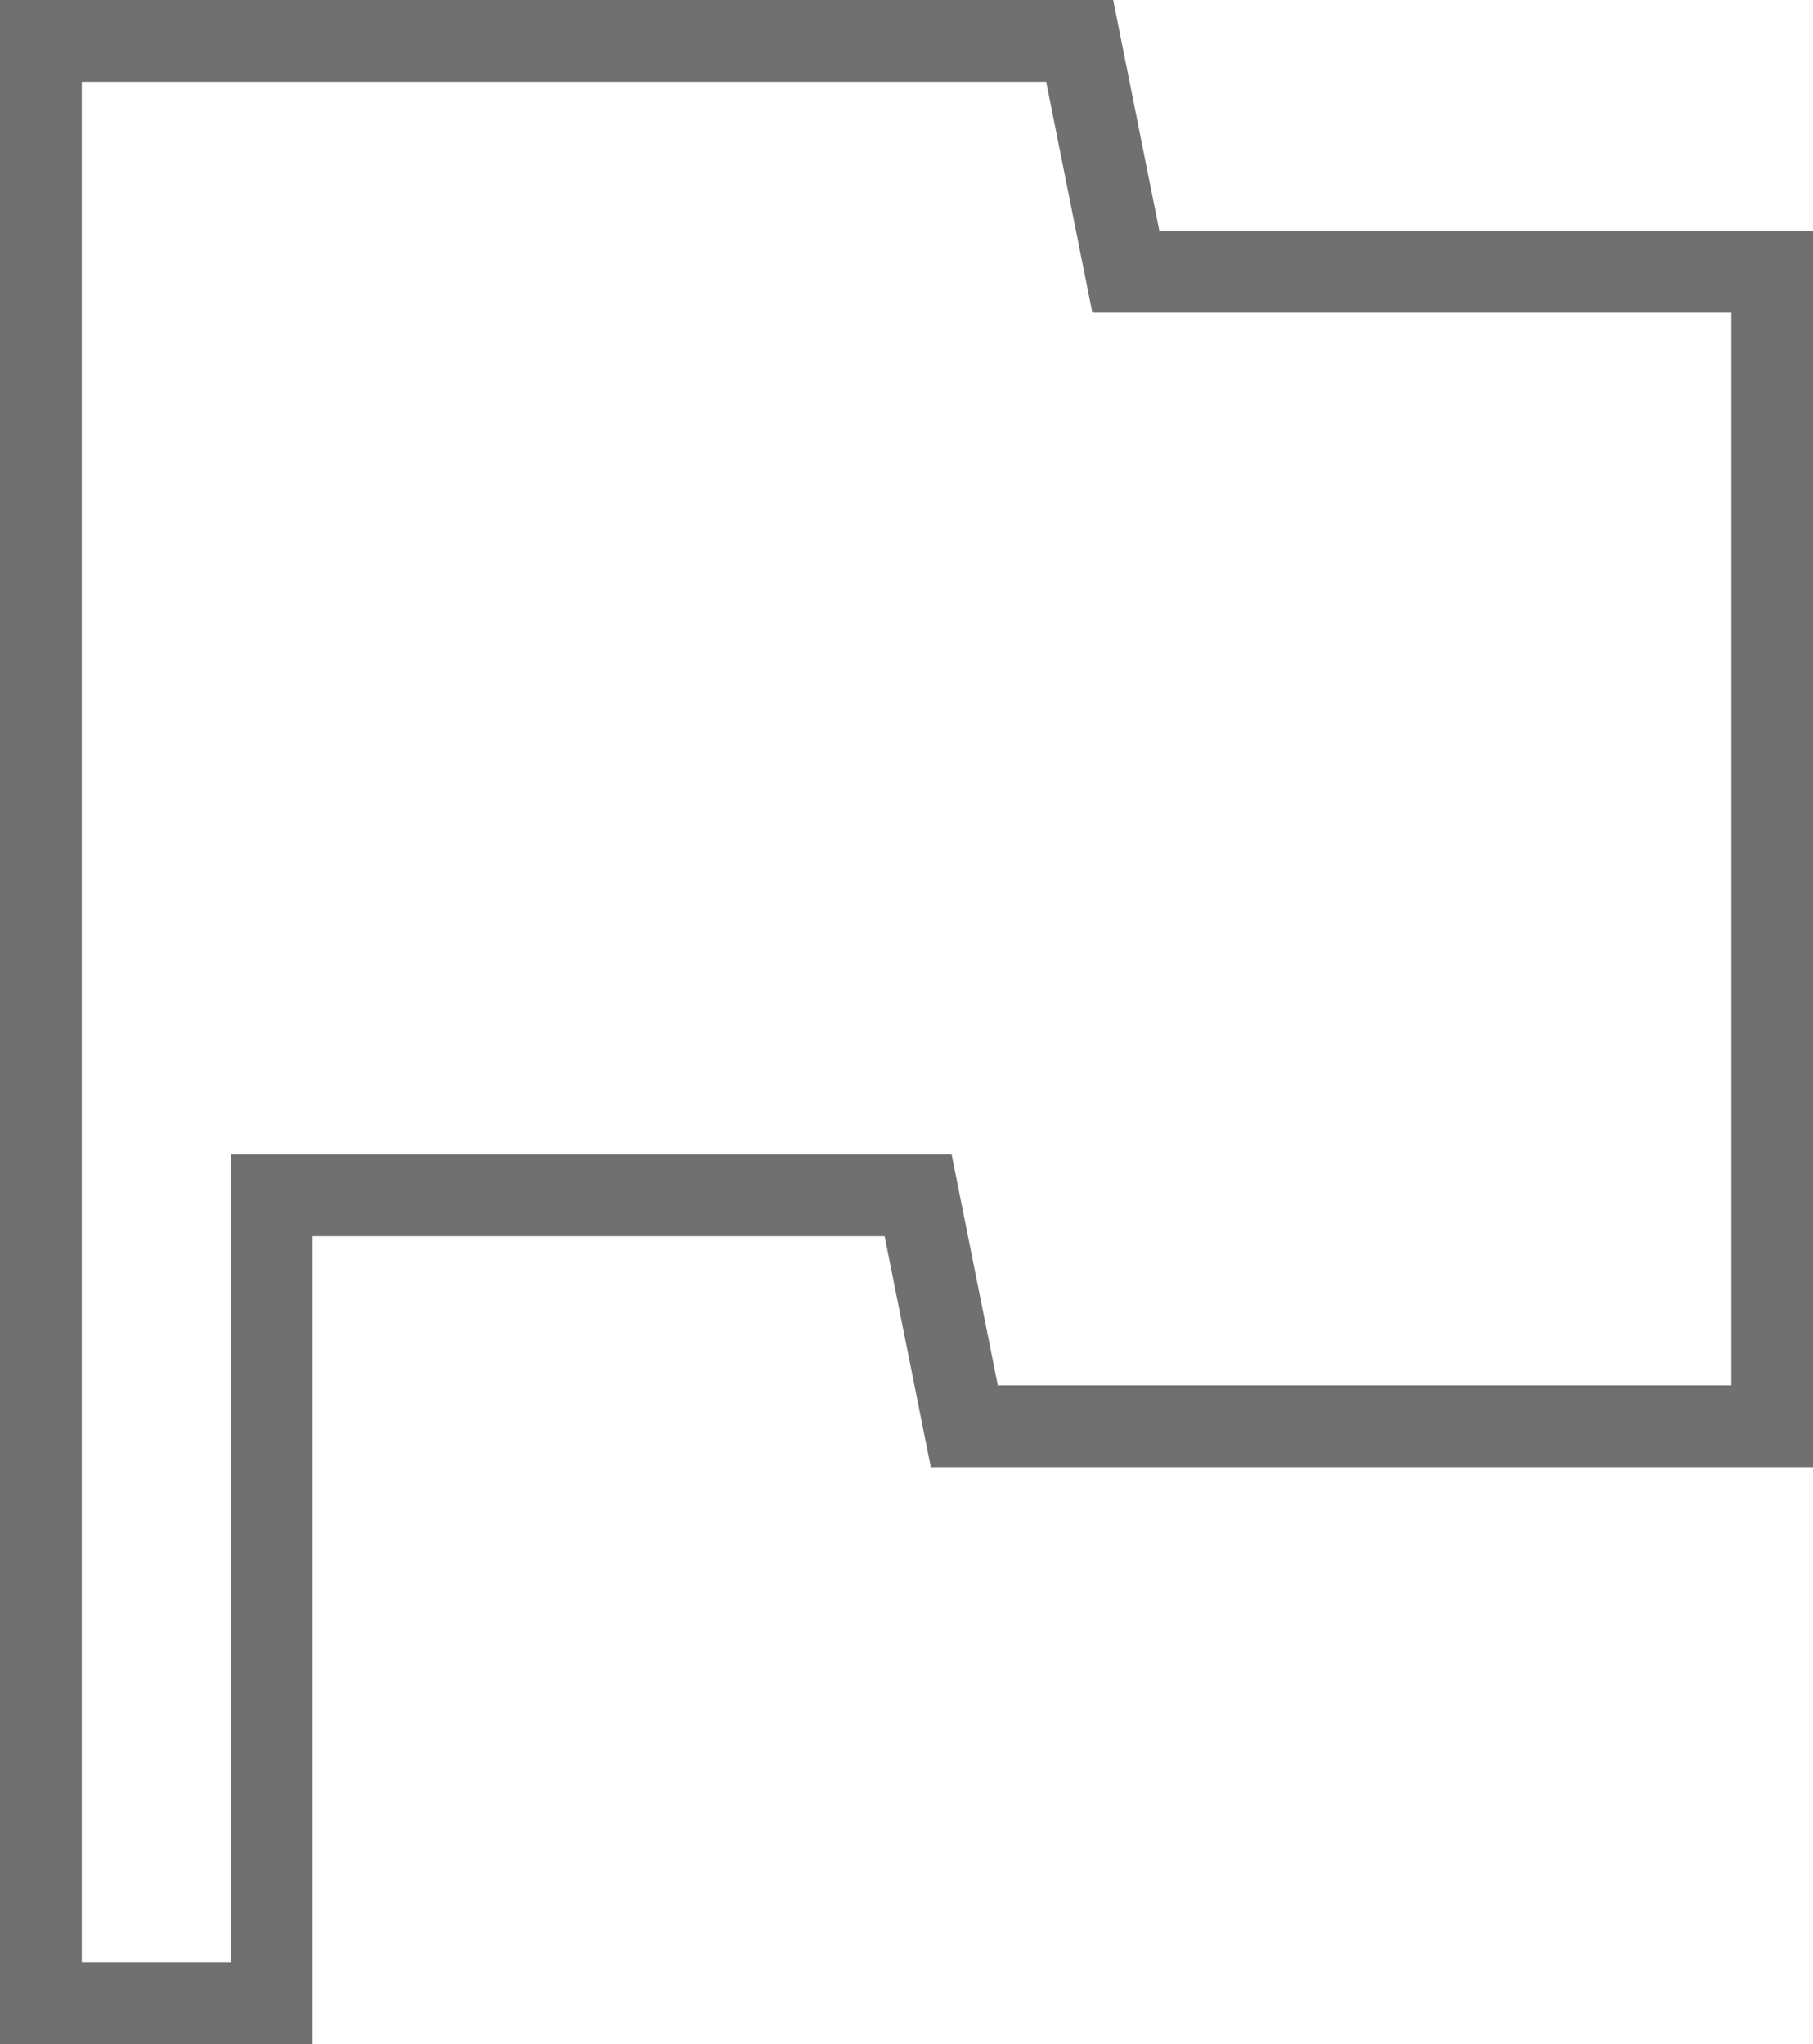 <svg xmlns="http://www.w3.org/2000/svg" width="22.176" height="25" viewBox="0 0 22.176 25">
  <path id="Shape" d="M13.271,2.824,12.706,0H0V24H2.824V14.118h7.906l.565,2.824h9.882V2.824Z" transform="translate(0.5 0.5)" fill="none" stroke="#707070" stroke-width="1"/>
</svg>
